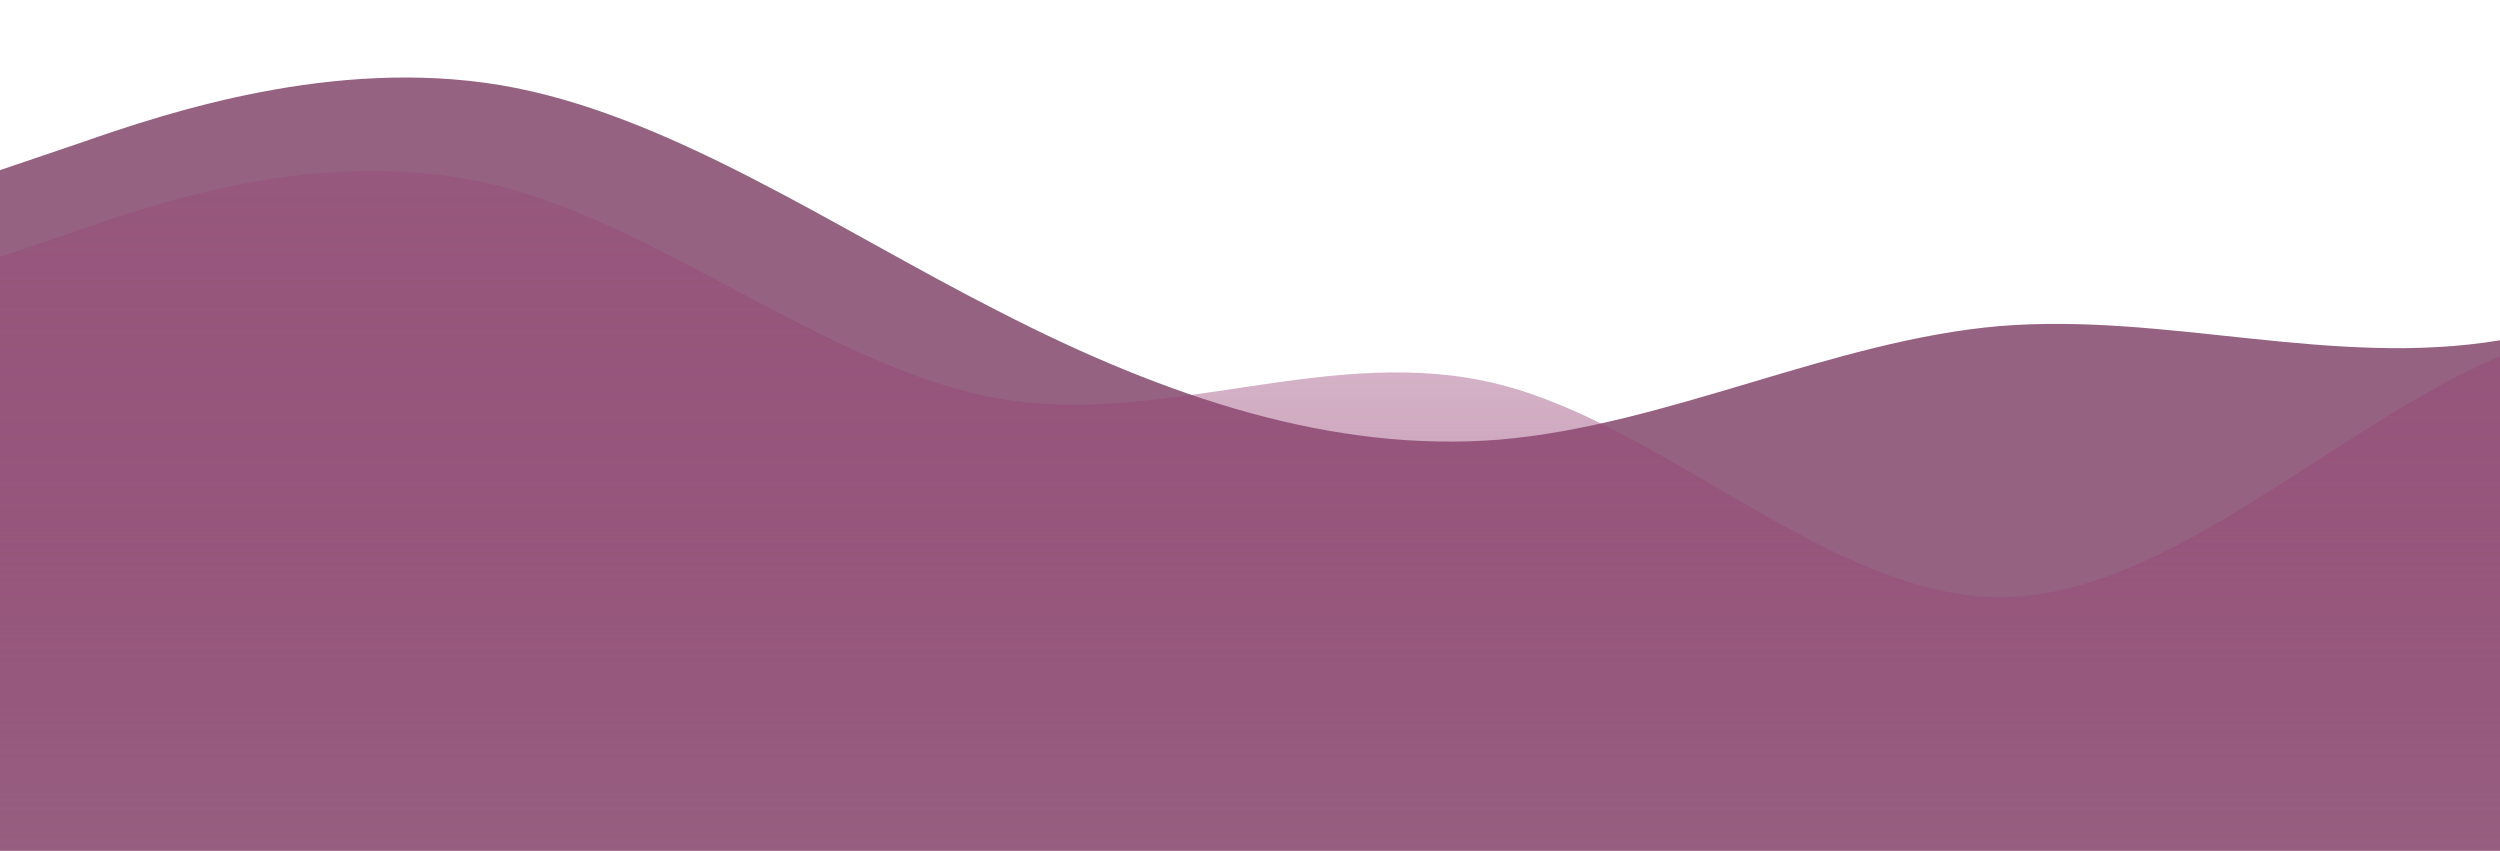 <svg id="wave" style="transform:rotate(180deg); transition: 0.3s" viewBox="0 0 1440 490" version="1.1" xmlns="http://www.w3.org/2000/svg"><defs><linearGradient id="sw-gradient-0" x1="0" x2="0" y1="1" y2="0"><stop stop-color="rgba(150, 98, 129, 1)" offset="0%"></stop><stop stop-color="rgba(150, 98, 129, 1)" offset="100%"></stop></linearGradient></defs><path style="transform:translate(0, 0px); opacity:1" fill="url(#sw-gradient-0)" d="M0,98L48,81.7C96,65,192,33,288,49C384,65,480,131,576,179.7C672,229,768,261,864,253.2C960,245,1056,196,1152,187.8C1248,180,1344,212,1440,196C1536,180,1632,114,1728,73.5C1824,33,1920,16,2016,73.5C2112,131,2208,261,2304,302.2C2400,343,2496,294,2592,294C2688,294,2784,343,2880,367.5C2976,392,3072,392,3168,334.8C3264,278,3360,163,3456,155.2C3552,147,3648,245,3744,245C3840,245,3936,147,4032,106.2C4128,65,4224,82,4320,73.5C4416,65,4512,33,4608,73.5C4704,114,4800,229,4896,228.7C4992,229,5088,114,5184,89.8C5280,65,5376,131,5472,187.8C5568,245,5664,294,5760,302.2C5856,310,5952,278,6048,245C6144,212,6240,180,6336,138.8C6432,98,6528,49,6624,57.2C6720,65,6816,131,6864,163.3L6912,196L6912,490L6864,490C6816,490,6720,490,6624,490C6528,490,6432,490,6336,490C6240,490,6144,490,6048,490C5952,490,5856,490,5760,490C5664,490,5568,490,5472,490C5376,490,5280,490,5184,490C5088,490,4992,490,4896,490C4800,490,4704,490,4608,490C4512,490,4416,490,4320,490C4224,490,4128,490,4032,490C3936,490,3840,490,3744,490C3648,490,3552,490,3456,490C3360,490,3264,490,3168,490C3072,490,2976,490,2880,490C2784,490,2688,490,2592,490C2496,490,2400,490,2304,490C2208,490,2112,490,2016,490C1920,490,1824,490,1728,490C1632,490,1536,490,1440,490C1344,490,1248,490,1152,490C1056,490,960,490,864,490C768,490,672,490,576,490C480,490,384,490,288,490C192,490,96,490,48,490L0,490Z"></path><defs><linearGradient id="sw-gradient-1" x1="0" x2="0" y1="1" y2="0"><stop stop-color="rgba(150, 98, 129, 1)" offset="0%"></stop><stop stop-color="rgba(151, 52, 111, .2)" offset="100%"></stop></linearGradient></defs><path style="transform:translate(0, 50px); opacity:0.9" fill="url(#sw-gradient-1)" d="M0,98L48,81.7C96,65,192,33,288,57.2C384,82,480,163,576,179.7C672,196,768,147,864,171.5C960,196,1056,294,1152,294C1248,294,1344,196,1440,155.2C1536,114,1632,131,1728,187.8C1824,245,1920,343,2016,359.3C2112,376,2208,310,2304,245C2400,180,2496,114,2592,89.8C2688,65,2784,82,2880,114.3C2976,147,3072,196,3168,179.7C3264,163,3360,82,3456,89.8C3552,98,3648,196,3744,261.3C3840,327,3936,359,4032,318.5C4128,278,4224,163,4320,138.8C4416,114,4512,180,4608,236.8C4704,294,4800,343,4896,326.7C4992,310,5088,229,5184,228.7C5280,229,5376,310,5472,294C5568,278,5664,163,5760,98C5856,33,5952,16,6048,65.3C6144,114,6240,229,6336,236.8C6432,245,6528,147,6624,114.3C6720,82,6816,114,6864,130.7L6912,147L6912,490L6864,490C6816,490,6720,490,6624,490C6528,490,6432,490,6336,490C6240,490,6144,490,6048,490C5952,490,5856,490,5760,490C5664,490,5568,490,5472,490C5376,490,5280,490,5184,490C5088,490,4992,490,4896,490C4800,490,4704,490,4608,490C4512,490,4416,490,4320,490C4224,490,4128,490,4032,490C3936,490,3840,490,3744,490C3648,490,3552,490,3456,490C3360,490,3264,490,3168,490C3072,490,2976,490,2880,490C2784,490,2688,490,2592,490C2496,490,2400,490,2304,490C2208,490,2112,490,2016,490C1920,490,1824,490,1728,490C1632,490,1536,490,1440,490C1344,490,1248,490,1152,490C1056,490,960,490,864,490C768,490,672,490,576,490C480,490,384,490,288,490C192,490,96,490,48,490L0,490Z"></path></svg>